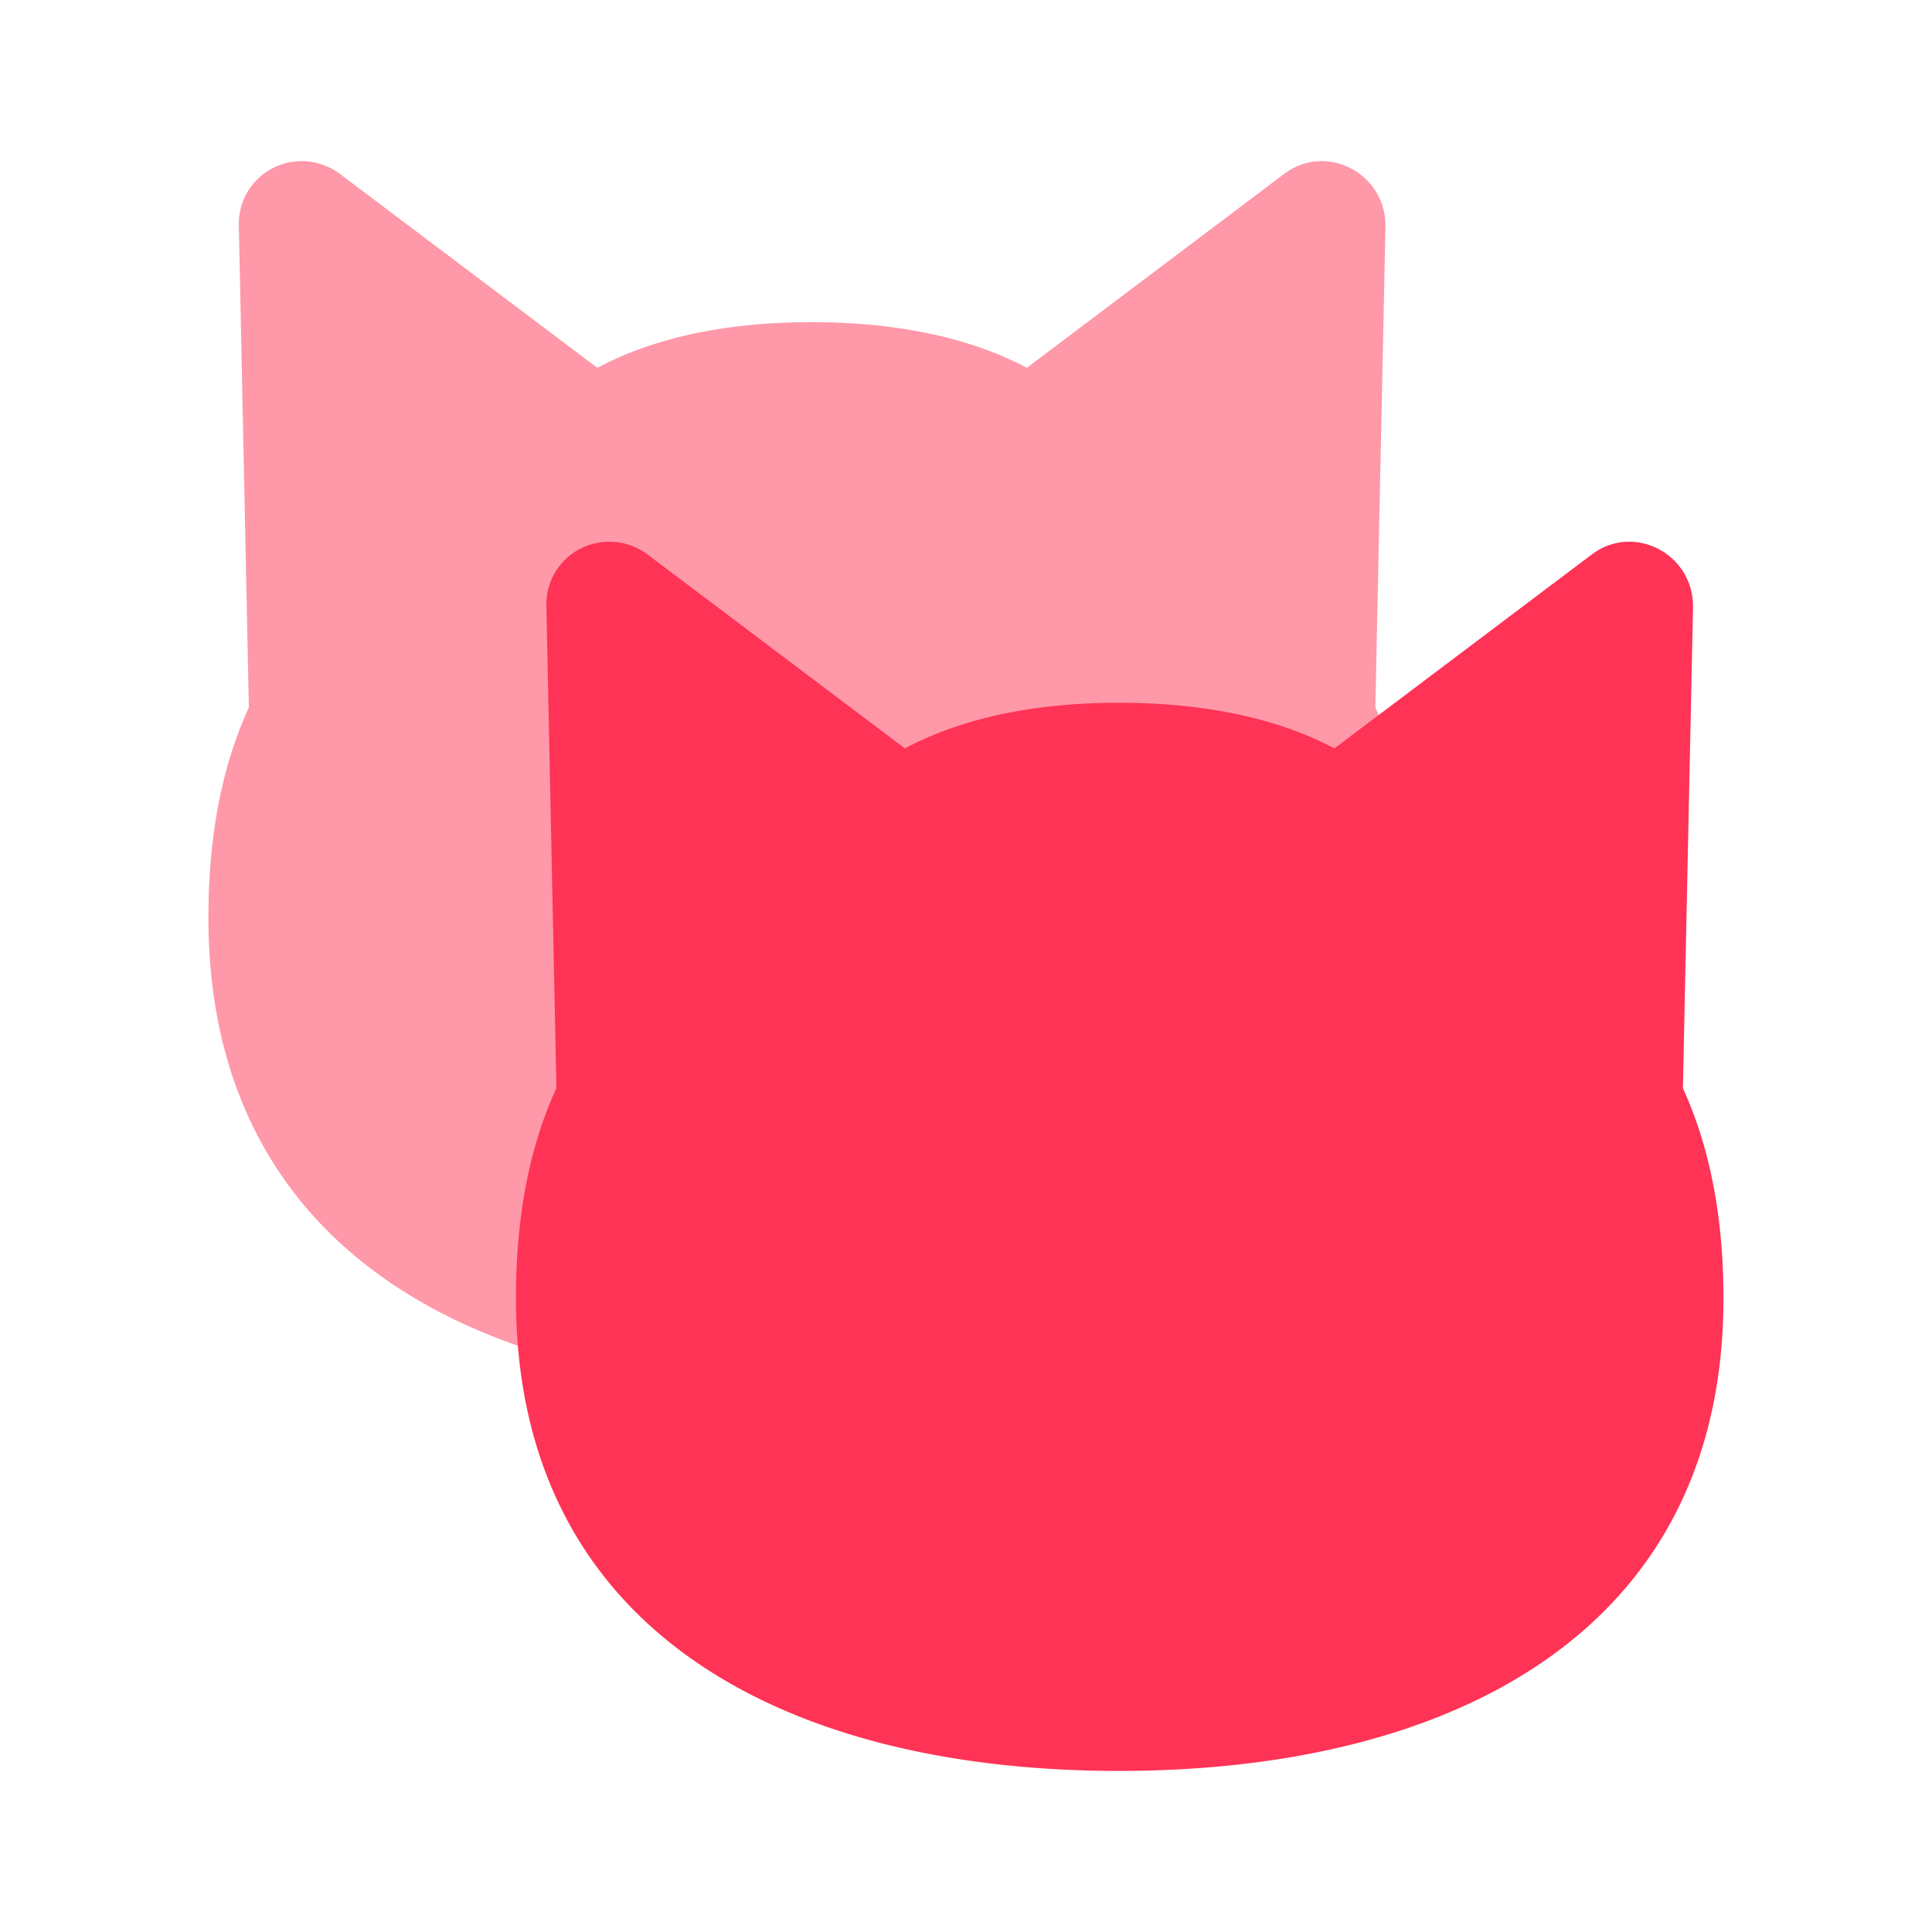 <svg xmlns="http://www.w3.org/2000/svg" width="16" height="16"><path d="M3.736 1.45a.518.518 0 0 0-.484.535l.083 3.988C3.113 6.456 3 7.033 3 7.714c0 2.76 2.235 3.914 4.993 3.914 2.76 0 5.007-1.154 5.007-3.914 0-.682-.116-1.258-.336-1.74l.084-3.989c0-.44-.494-.693-.84-.43L9.778 3.16c-.494-.262-1.112-.378-1.785-.378-.67 0-1.28.116-1.772.378L4.09 1.555a.529.529 0 0 0-.355-.105z" style="fill:#f35;fill-opacity:.502;stroke-width:.848" transform="translate(-1.274 -.114)"/><path d="M6.283 4.602a.518.518 0 0 0-.484.536l.083 3.987c-.222.483-.335 1.06-.335 1.741 0 2.76 2.235 3.914 4.993 3.914 2.76 0 5.007-1.154 5.007-3.914 0-.682-.116-1.258-.336-1.74l.084-3.988c0-.441-.493-.694-.84-.431l-2.13 1.605c-.493-.262-1.112-.378-1.785-.378-.67 0-1.28.116-1.772.378l-2.13-1.605a.529.529 0 0 0-.355-.105Z" style="fill:#f35;fill-opacity:1;stroke-width:.848" transform="translate(-1.274 -.114)"/></svg>